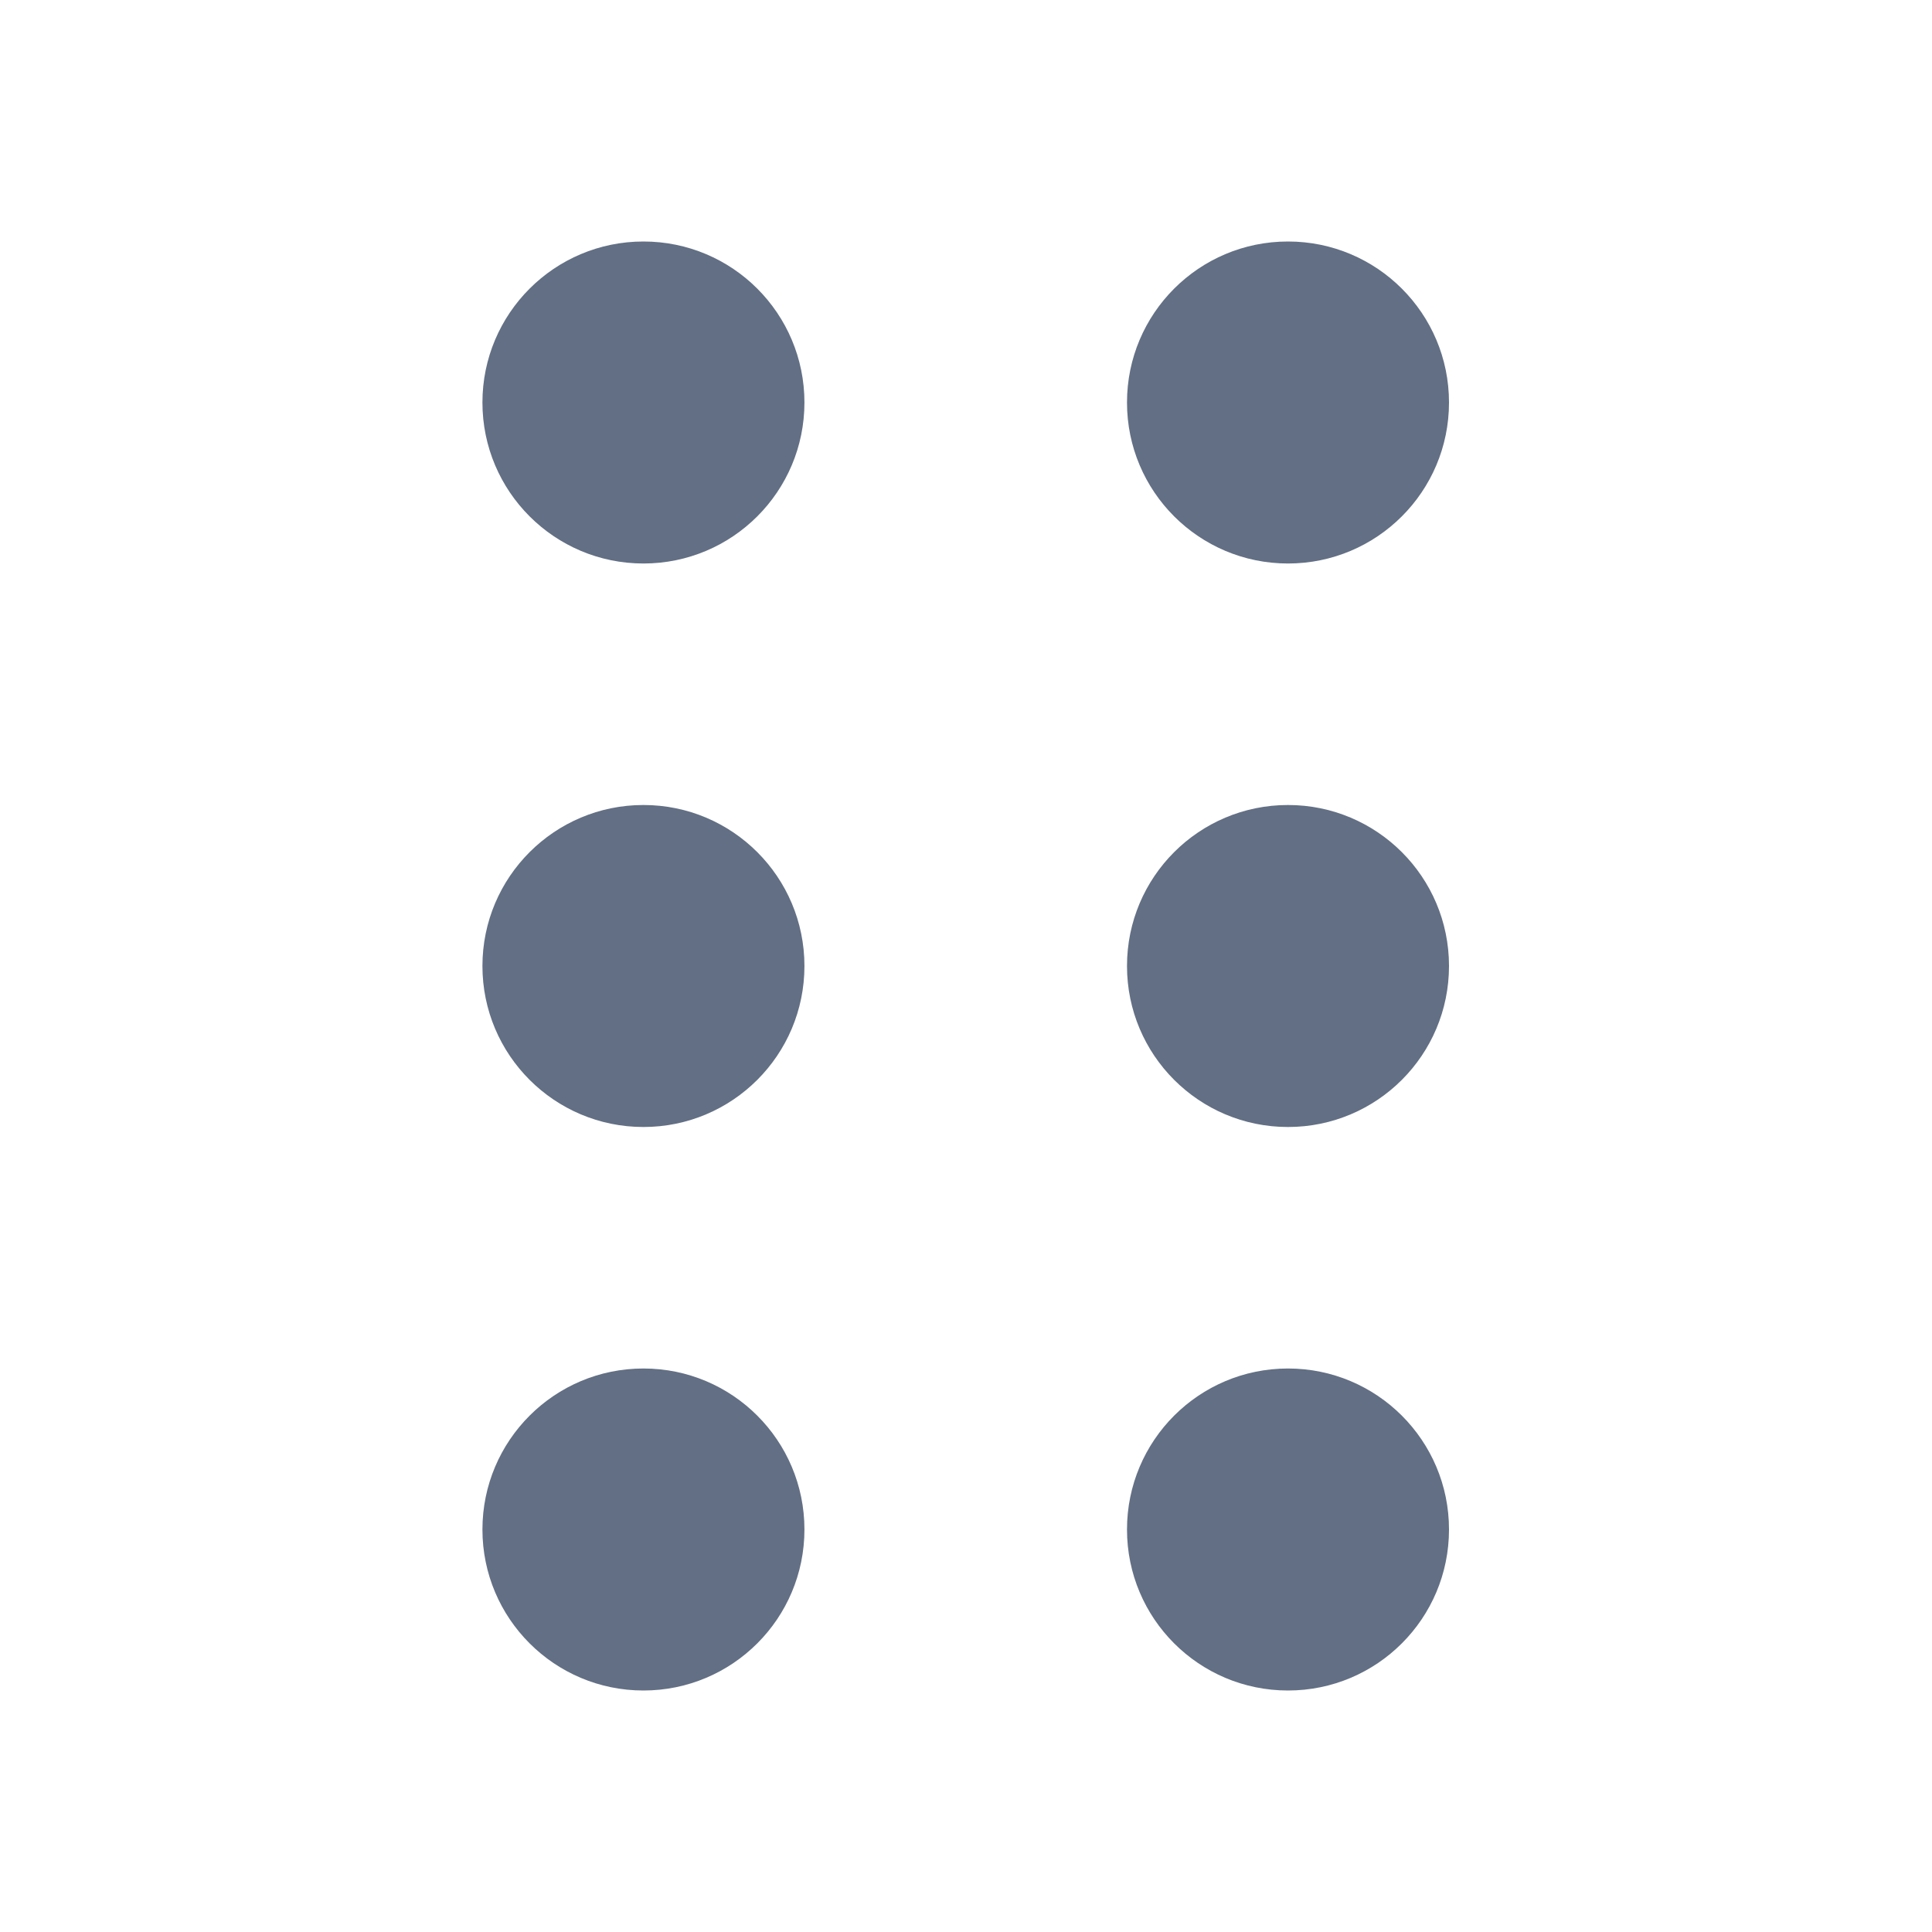 <svg width="24" height="24" viewBox="0 0 24 24" fill="none" xmlns="http://www.w3.org/2000/svg">
<path d="M9.993 5C9.993 6.105 9.098 7 7.993 7C6.889 7 5.993 6.105 5.993 5C5.993 3.895 6.889 3 7.993 3C9.098 3 9.993 3.895 9.993 5Z" fill="#626F84"/>
<path d="M9.993 19C9.993 20.105 9.098 21 7.993 21C6.889 21 5.993 20.105 5.993 19C5.993 17.895 6.889 17 7.993 17C9.098 17 9.993 17.895 9.993 19Z" fill="#626F84"/>
<path d="M9.993 12C9.993 13.105 9.098 14 7.993 14C6.889 14 5.993 13.105 5.993 12C5.993 10.895 6.889 10 7.993 10C9.098 10 9.993 10.895 9.993 12Z" fill="#626F84"/>
<path d="M18 5C18 6.105 17.105 7 16 7C14.895 7 14 6.105 14 5C14 3.895 14.895 3 16 3C17.105 3 18 3.895 18 5Z" fill="#626F84"/>
<path d="M18 19C18 20.105 17.105 21 16 21C14.895 21 14 20.105 14 19C14 17.895 14.895 17 16 17C17.105 17 18 17.895 18 19Z" fill="#626F84"/>
<path d="M18 12C18 13.105 17.105 14 16 14C14.895 14 14 13.105 14 12C14 10.895 14.895 10 16 10C17.105 10 18 10.895 18 12Z" fill="#626F84"/>
</svg>

